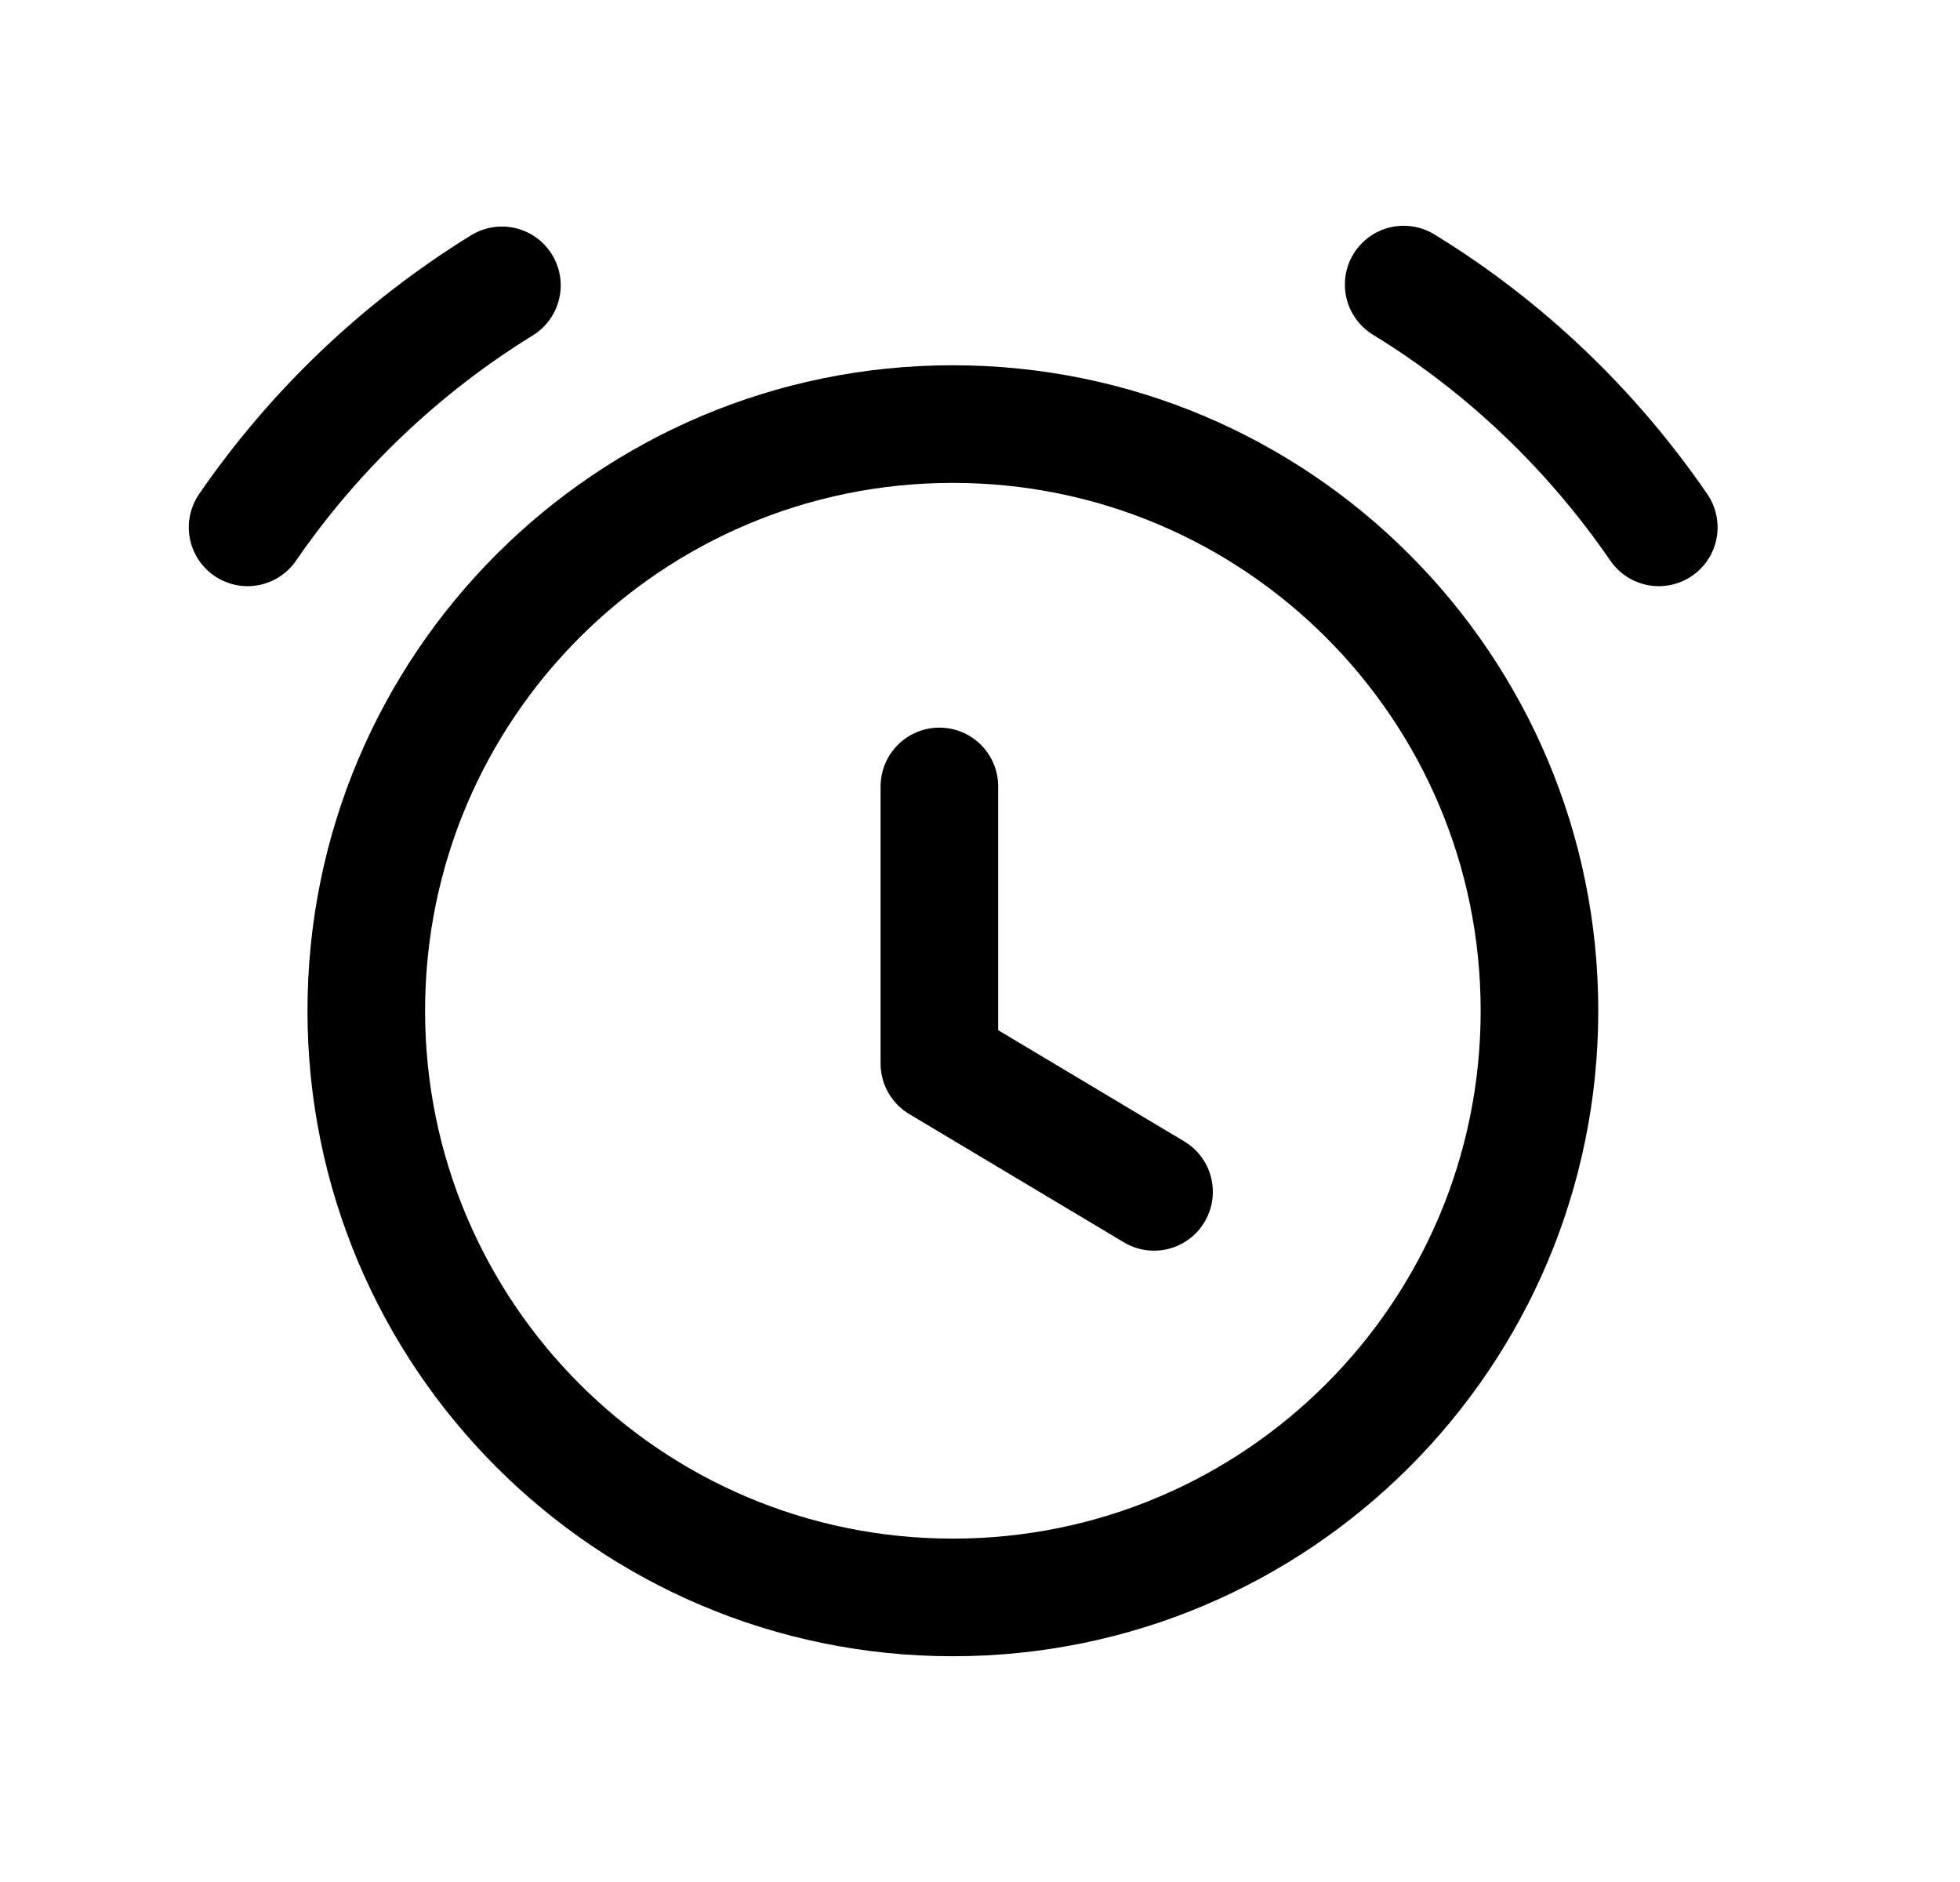 <svg width="25" height="24" viewBox="0 0 25 24" fill="none" xmlns="http://www.w3.org/2000/svg">
<path d="M12.153 20.371C16.286 20.371 19.636 17.022 19.636 12.89C19.636 8.757 16.286 5.408 12.153 5.408C8.021 5.408 4.672 8.757 4.672 12.89C4.672 17.022 8.021 20.371 12.153 20.371Z" stroke="black" stroke-width="1.5" stroke-linecap="round" stroke-linejoin="round"/>
<path d="M14.72 15.199L11.982 13.563V10.029" stroke="black" stroke-width="1.5" stroke-linecap="round" stroke-linejoin="round"/>
<path d="M6.402 3.639C5.123 4.427 4.011 5.484 3.158 6.725" stroke="black" stroke-width="1.5" stroke-linecap="round" stroke-linejoin="round"/>
<path d="M21.158 6.725C20.306 5.483 19.193 4.417 17.904 3.629" stroke="black" stroke-width="1.5" stroke-linecap="round" stroke-linejoin="round"/>
</svg>